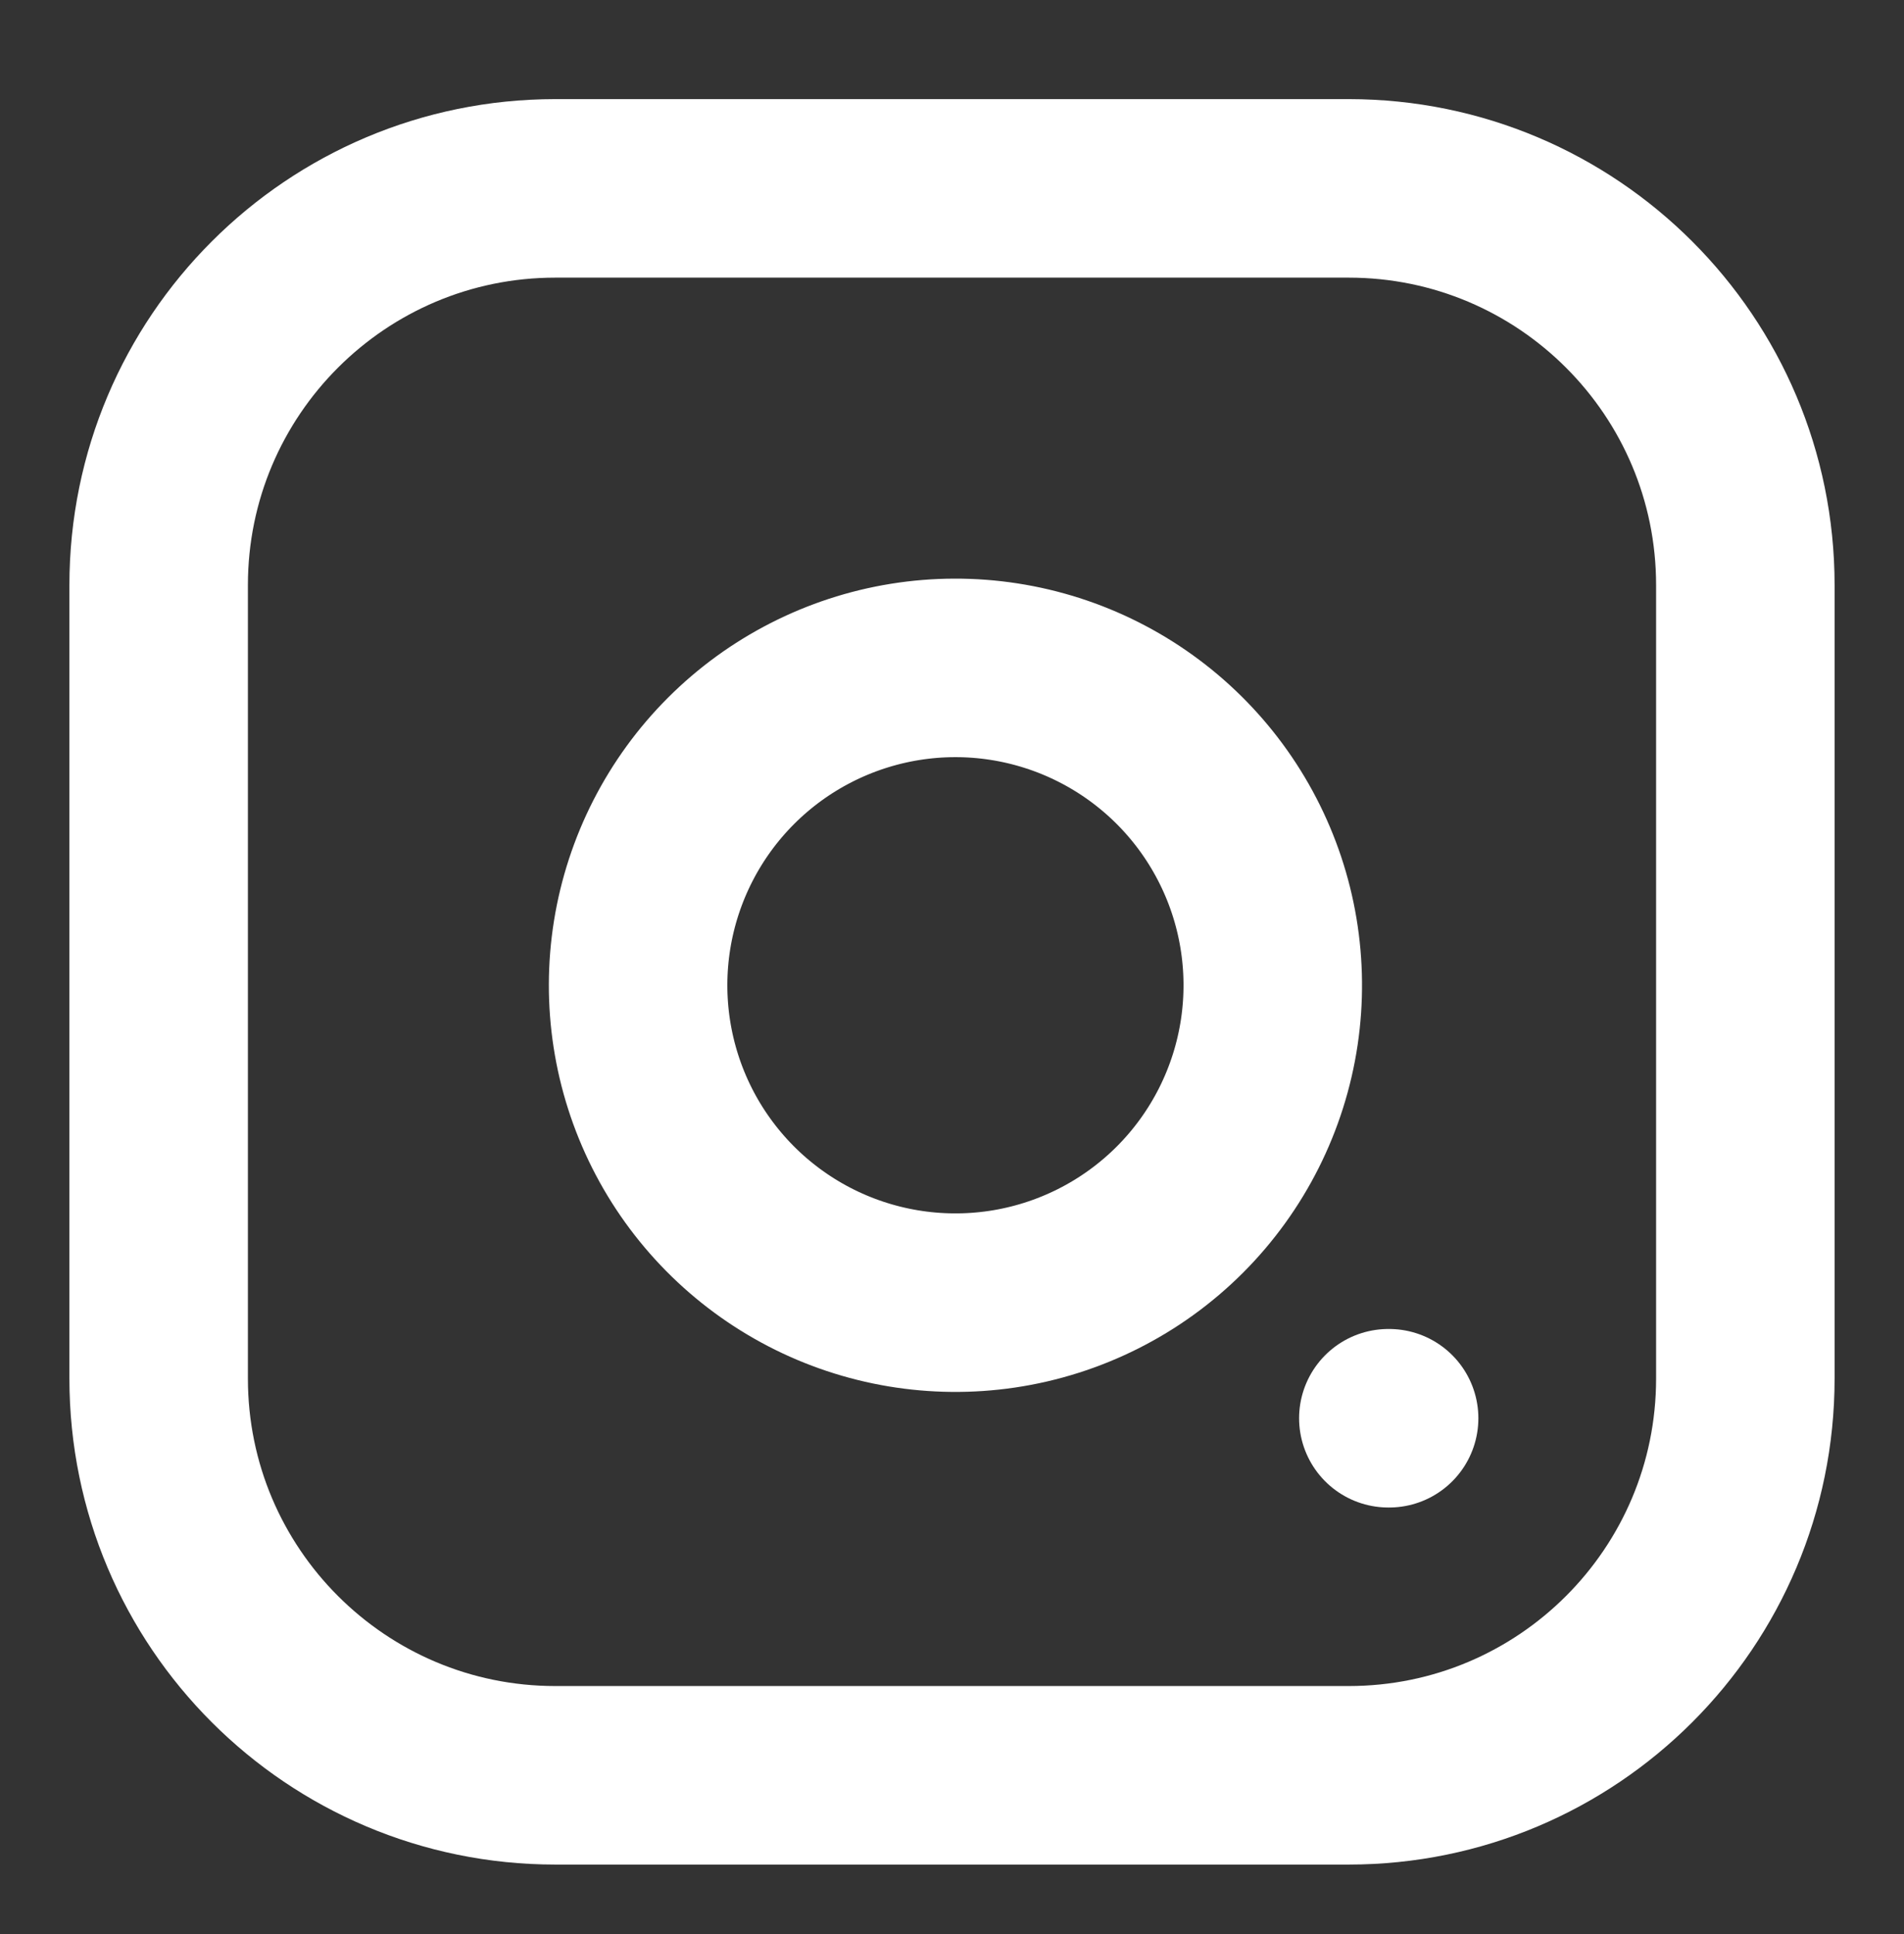 <svg width="64" height="65" viewBox="0 0 64 65" fill="none" xmlns="http://www.w3.org/2000/svg">
<rect x="0" y="0" width="64" height="65" fill="#333333" stroke="none"/>
<path d="M45.333 59.665H18.667C11.303 59.665 5.333 53.695 5.333 46.331V19.665C5.333 12.301 11.303 6.331 18.667 6.331H45.333C52.697 6.331 58.667 12.301 58.667 19.665V46.331C58.667 53.695 52.697 59.665 45.333 59.665Z" stroke="white" stroke-width="6" stroke-linecap="round" stroke-linejoin="round"/>
<path d="M42.667 34.678C42.996 32.459 42.617 30.192 41.583 28.201C40.55 26.209 38.915 24.595 36.911 23.586C34.907 22.577 32.636 22.226 30.421 22.582C28.206 22.939 26.159 23.985 24.573 25.571C22.986 27.158 21.941 29.204 21.584 31.419C21.228 33.634 21.579 35.905 22.587 37.909C23.596 39.913 25.211 41.548 27.203 42.582C29.194 43.615 31.461 43.994 33.68 43.665C35.944 43.329 38.04 42.274 39.658 40.656C41.276 39.038 42.331 36.942 42.667 34.678Z" stroke="white" stroke-width="6" stroke-linecap="round" stroke-linejoin="round"/>
<path d="M46.667 47.665H46.693" stroke="white" stroke-width="6" stroke-linecap="round" stroke-linejoin="round"/>
</svg>
